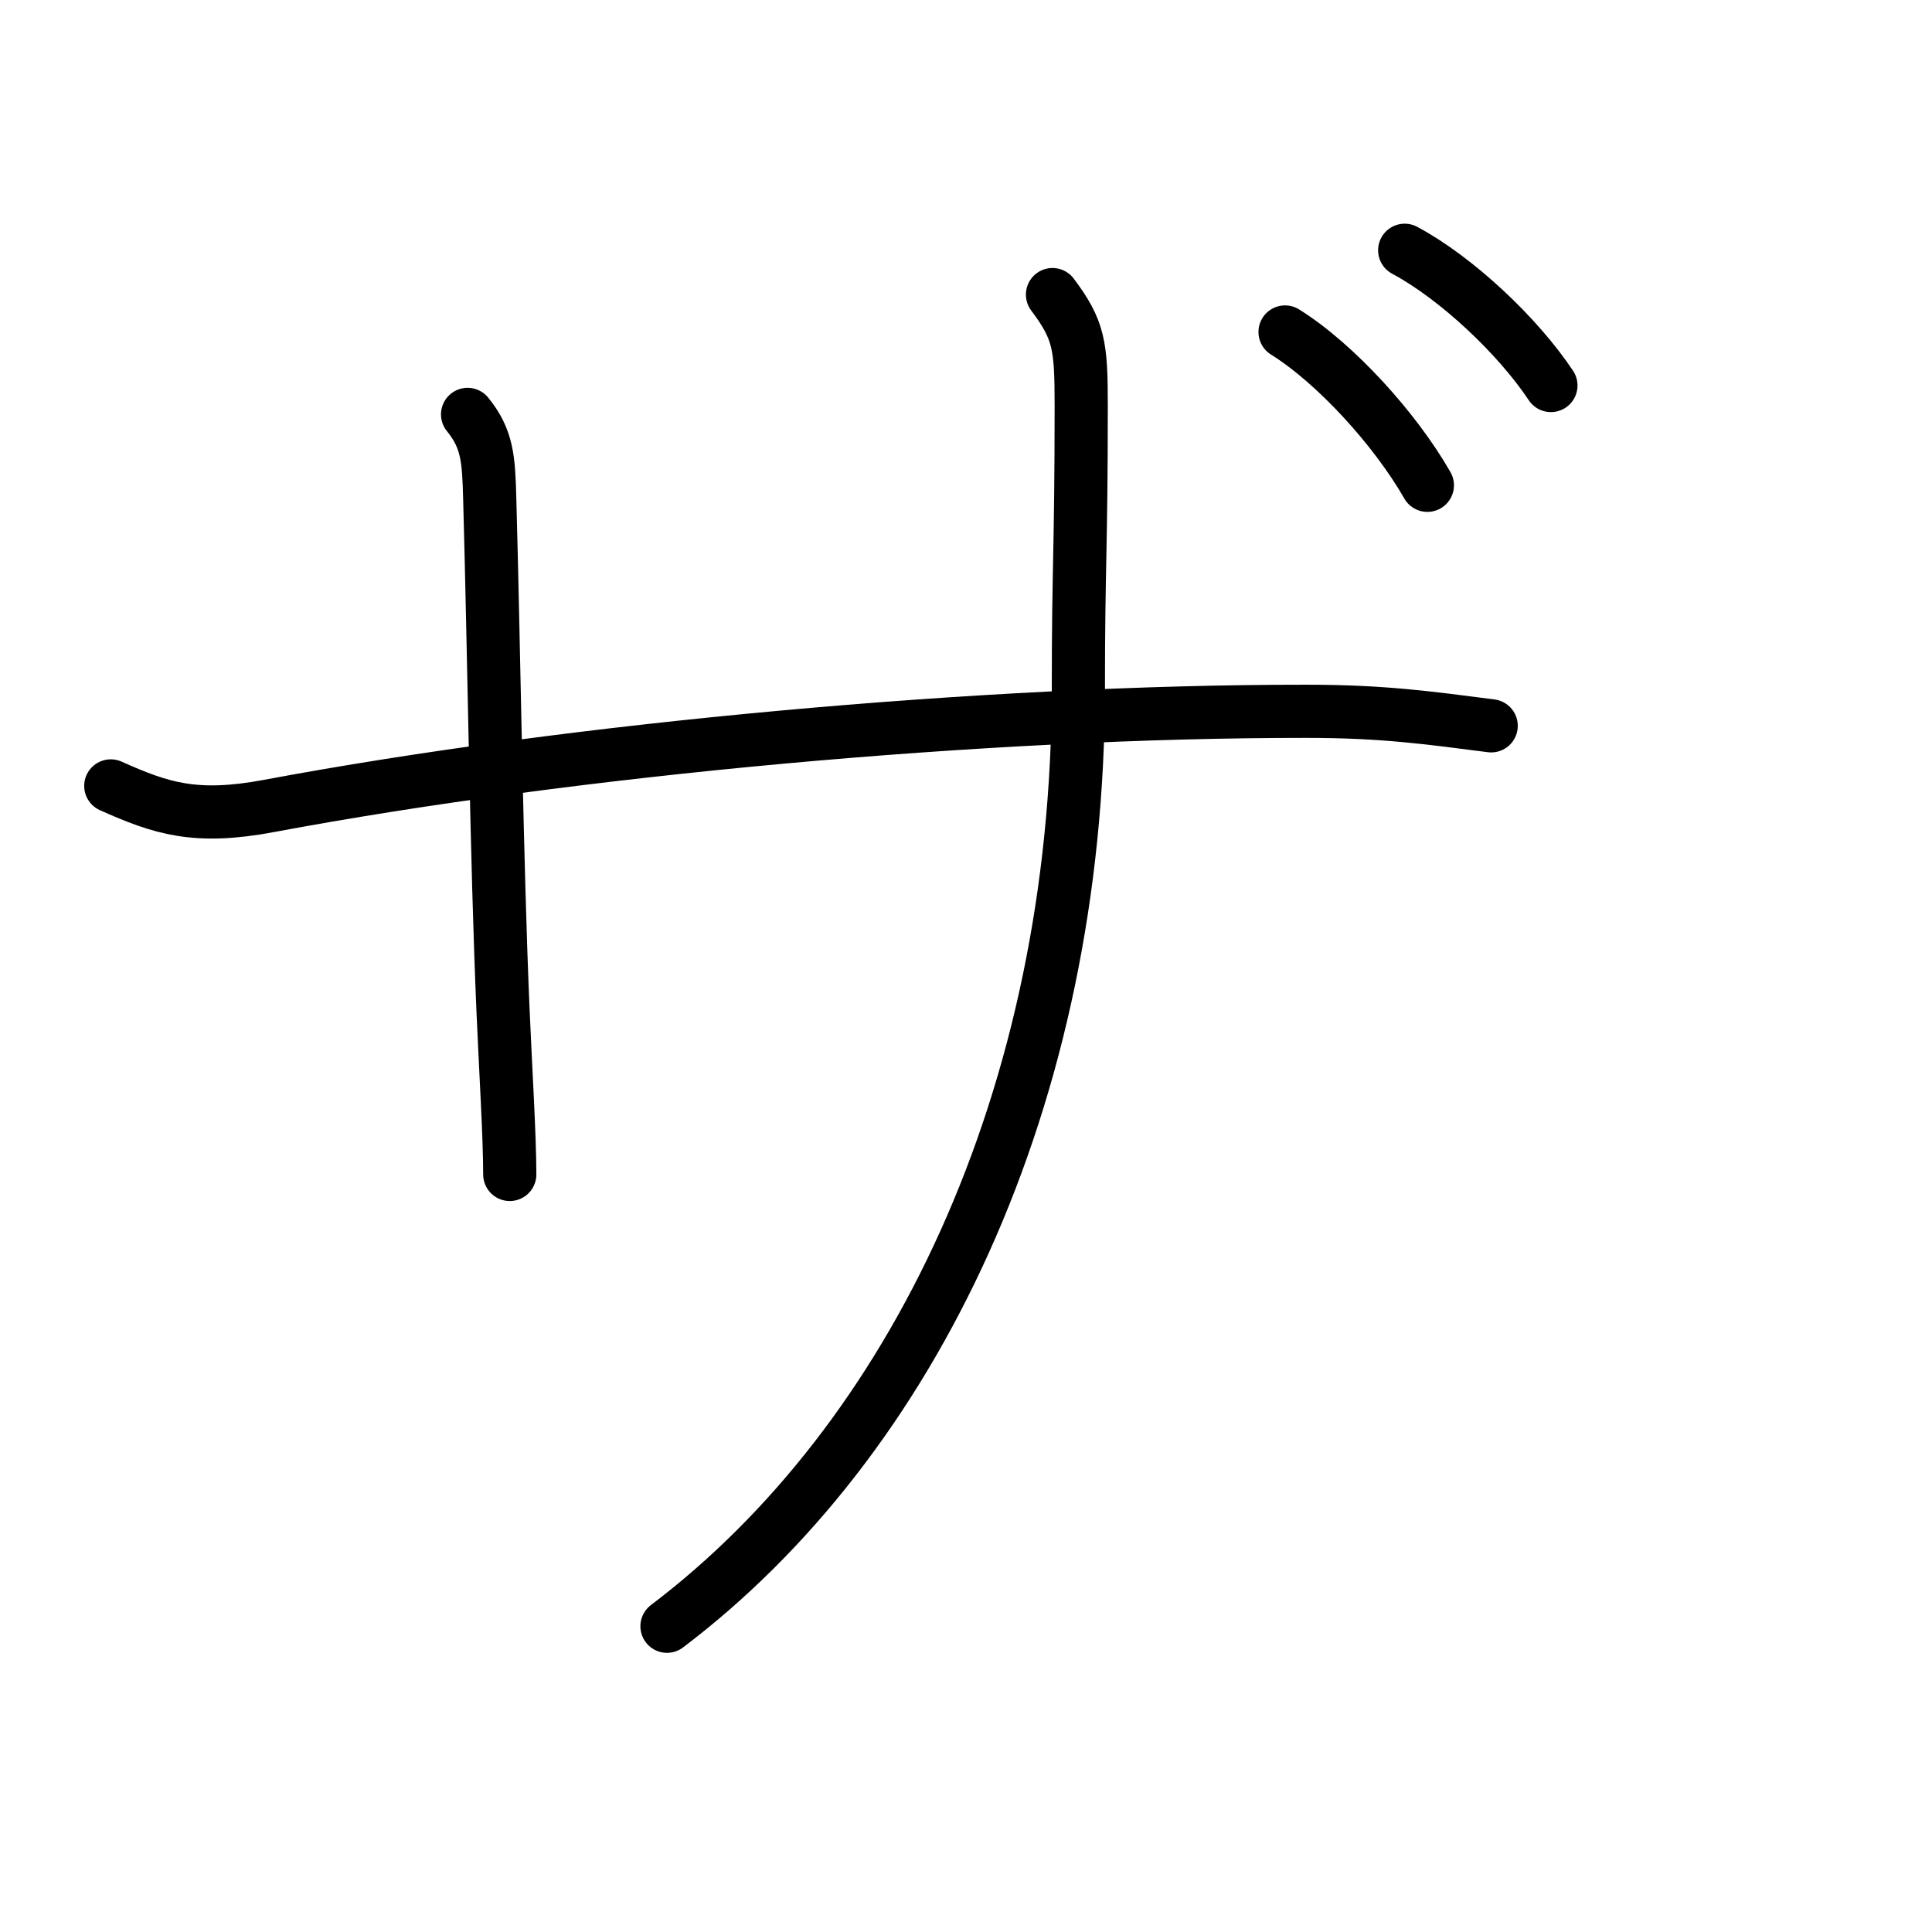 <?xml version="1.0" encoding="UTF-8"?>
<!--
Copyright (C) 2009/2010/2011 Ulrich Apel.
This work is distributed under the conditions of the Creative Commons 
Attribution-Share Alike 3.0 Licence. This means you are free:
* to Share - to copy, distribute and transmit the work
* to Remix - to adapt the work

Under the following conditions:
* Attribution. You must attribute the work by stating your use of KanjiVG in
  your own copyright header and linking to KanjiVG's website
  (http://kanjivg.tagaini.net)
* Share Alike. If you alter, transform, or build upon this work, you may
  distribute the resulting work only under the same or similar license to this
  one.

See http://creativecommons.org/licenses/by-sa/3.0/ for more details.
-->
<!DOCTYPE svg PUBLIC "-//W3C//DTD SVG 1.0//EN" "http://www.w3.org/TR/2001/REC-SVG-20010904/DTD/svg10.dtd">
<svg xmlns="http://www.w3.org/2000/svg" width="109" height="109" viewBox="0 0 109 109">
<g id="kvg:StrokePaths_030b6" style="fill:none;stroke:#000000;stroke-width:3;stroke-linecap:round;stroke-linejoin:round;">
<g id="kvg:030b6">
	<path id="kvg:030b6-s1" d="M6.25,44.34c2.84,1.27,4.77,1.91,8.93,1.13c17.2-3.22,40.45-5.35,58.53-5.34c4.33,0,6.92,0.37,10.42,0.82"/>
	<path id="kvg:030b6-s2" d="M26.38,23.38c1.12,1.38,1.19,2.5,1.25,4.75c0.25,9,0.38,20.25,0.75,28.88c0.14,3.25,0.38,7.12,0.38,9.25"/>
	<path id="kvg:030b6-s3" d="M59.38,16.62c1.5,2,1.62,2.87,1.62,6.25c0,8.25-0.16,9-0.16,15.88c0,23.25-9.34,42.5-23.21,53"/>
	<path id="kvg:030b6-s4" d="M72.5,18.73c2.85,1.78,6.21,5.47,8.03,8.65"/>
	<path id="kvg:030b6-s5" d="M79.25,14.12c2.93,1.57,6.39,4.83,8.25,7.63"/>
</g>
</g>
<g id="kvg:StrokeNumbers_030b6" style="font-size:8;fill:#808080">
</g>
</svg>
